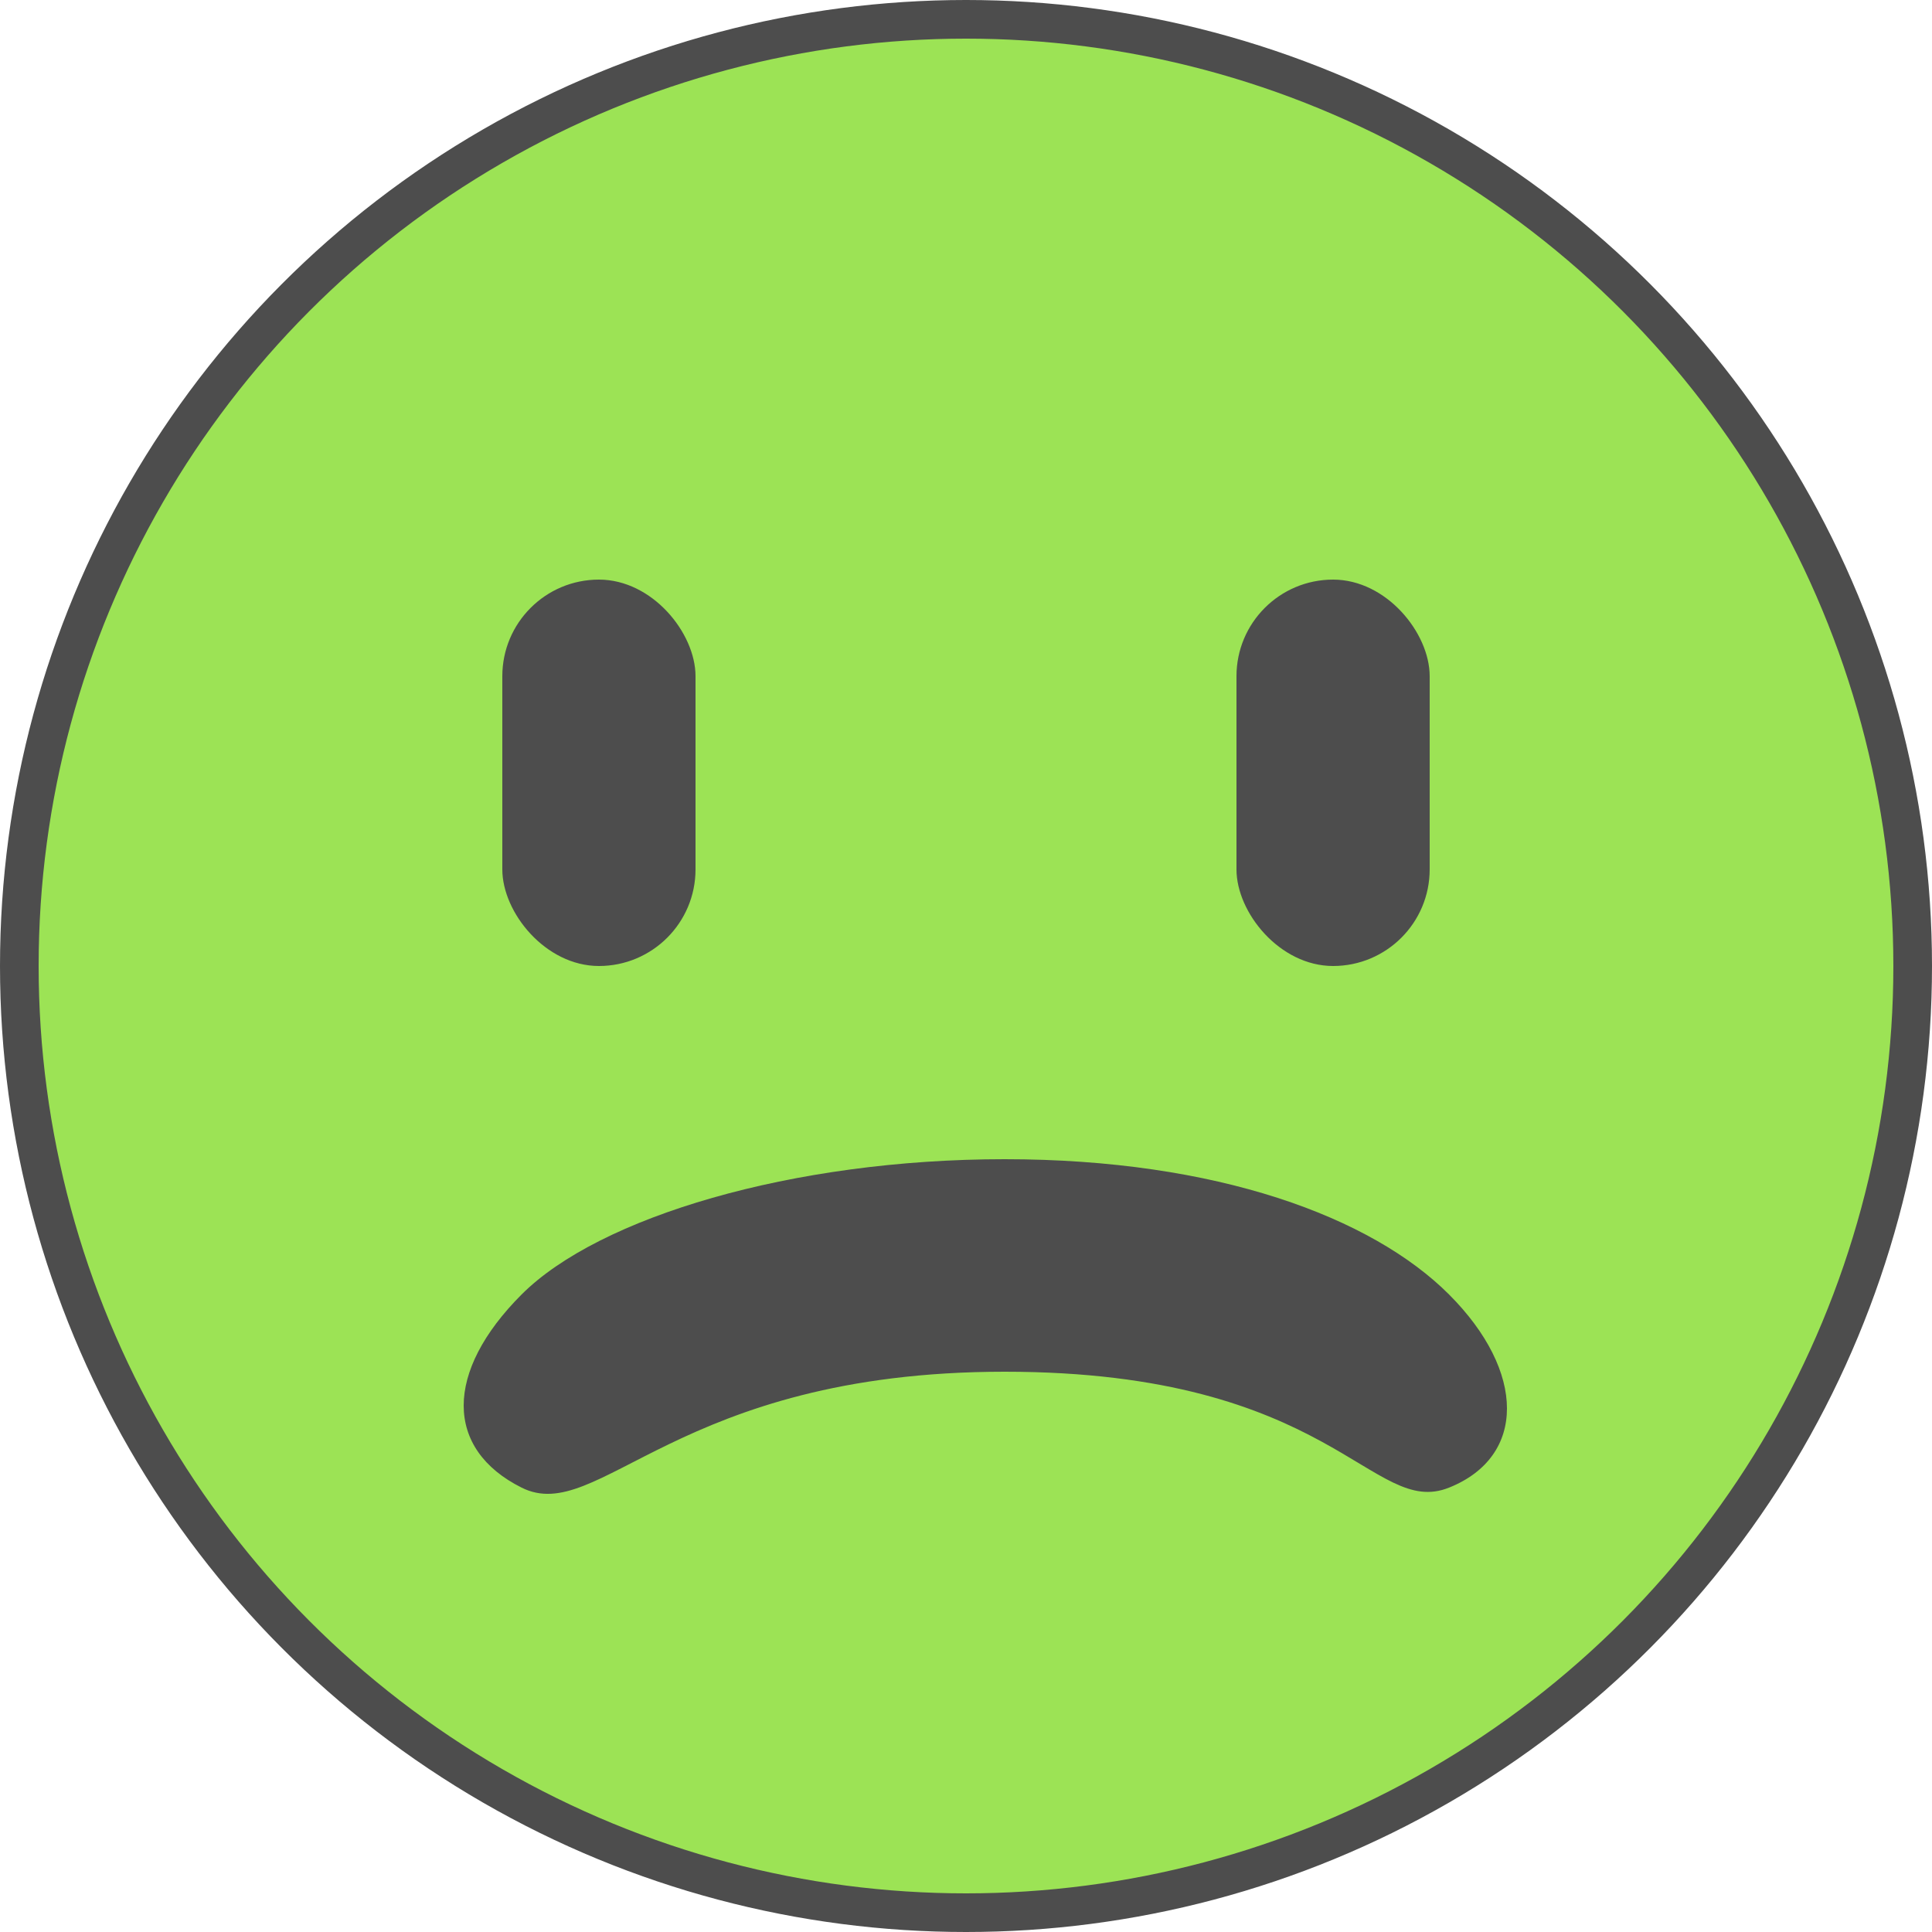<svg width="50" height="50" viewBox="0 0 50 50" fill="none" xmlns="http://www.w3.org/2000/svg">
<circle cx="25" cy="25" r="24.5" fill="#9CE355" stroke="#4D4D4D"/>
<rect x="13" y="15" width="5" height="10" rx="2.5" fill="#4D4D4D"/>
<rect x="32" y="15" width="5" height="10" rx="2.5" fill="#4D4D4D"/>
<path d="M13.5 38.5C15.5 39.5 17.5 35.5 26 35.5C34.5 35.5 35.5 39.3 37.5 38.5C39.5 37.7 39.5 35.5 37.5 33.5C35.5 31.5 31.5 30 26 30C20.5 30 15.5 31.5 13.5 33.5C11.5 35.5 11.5 37.5 13.5 38.5Z" fill="#4D4D4D"/>
</svg>
